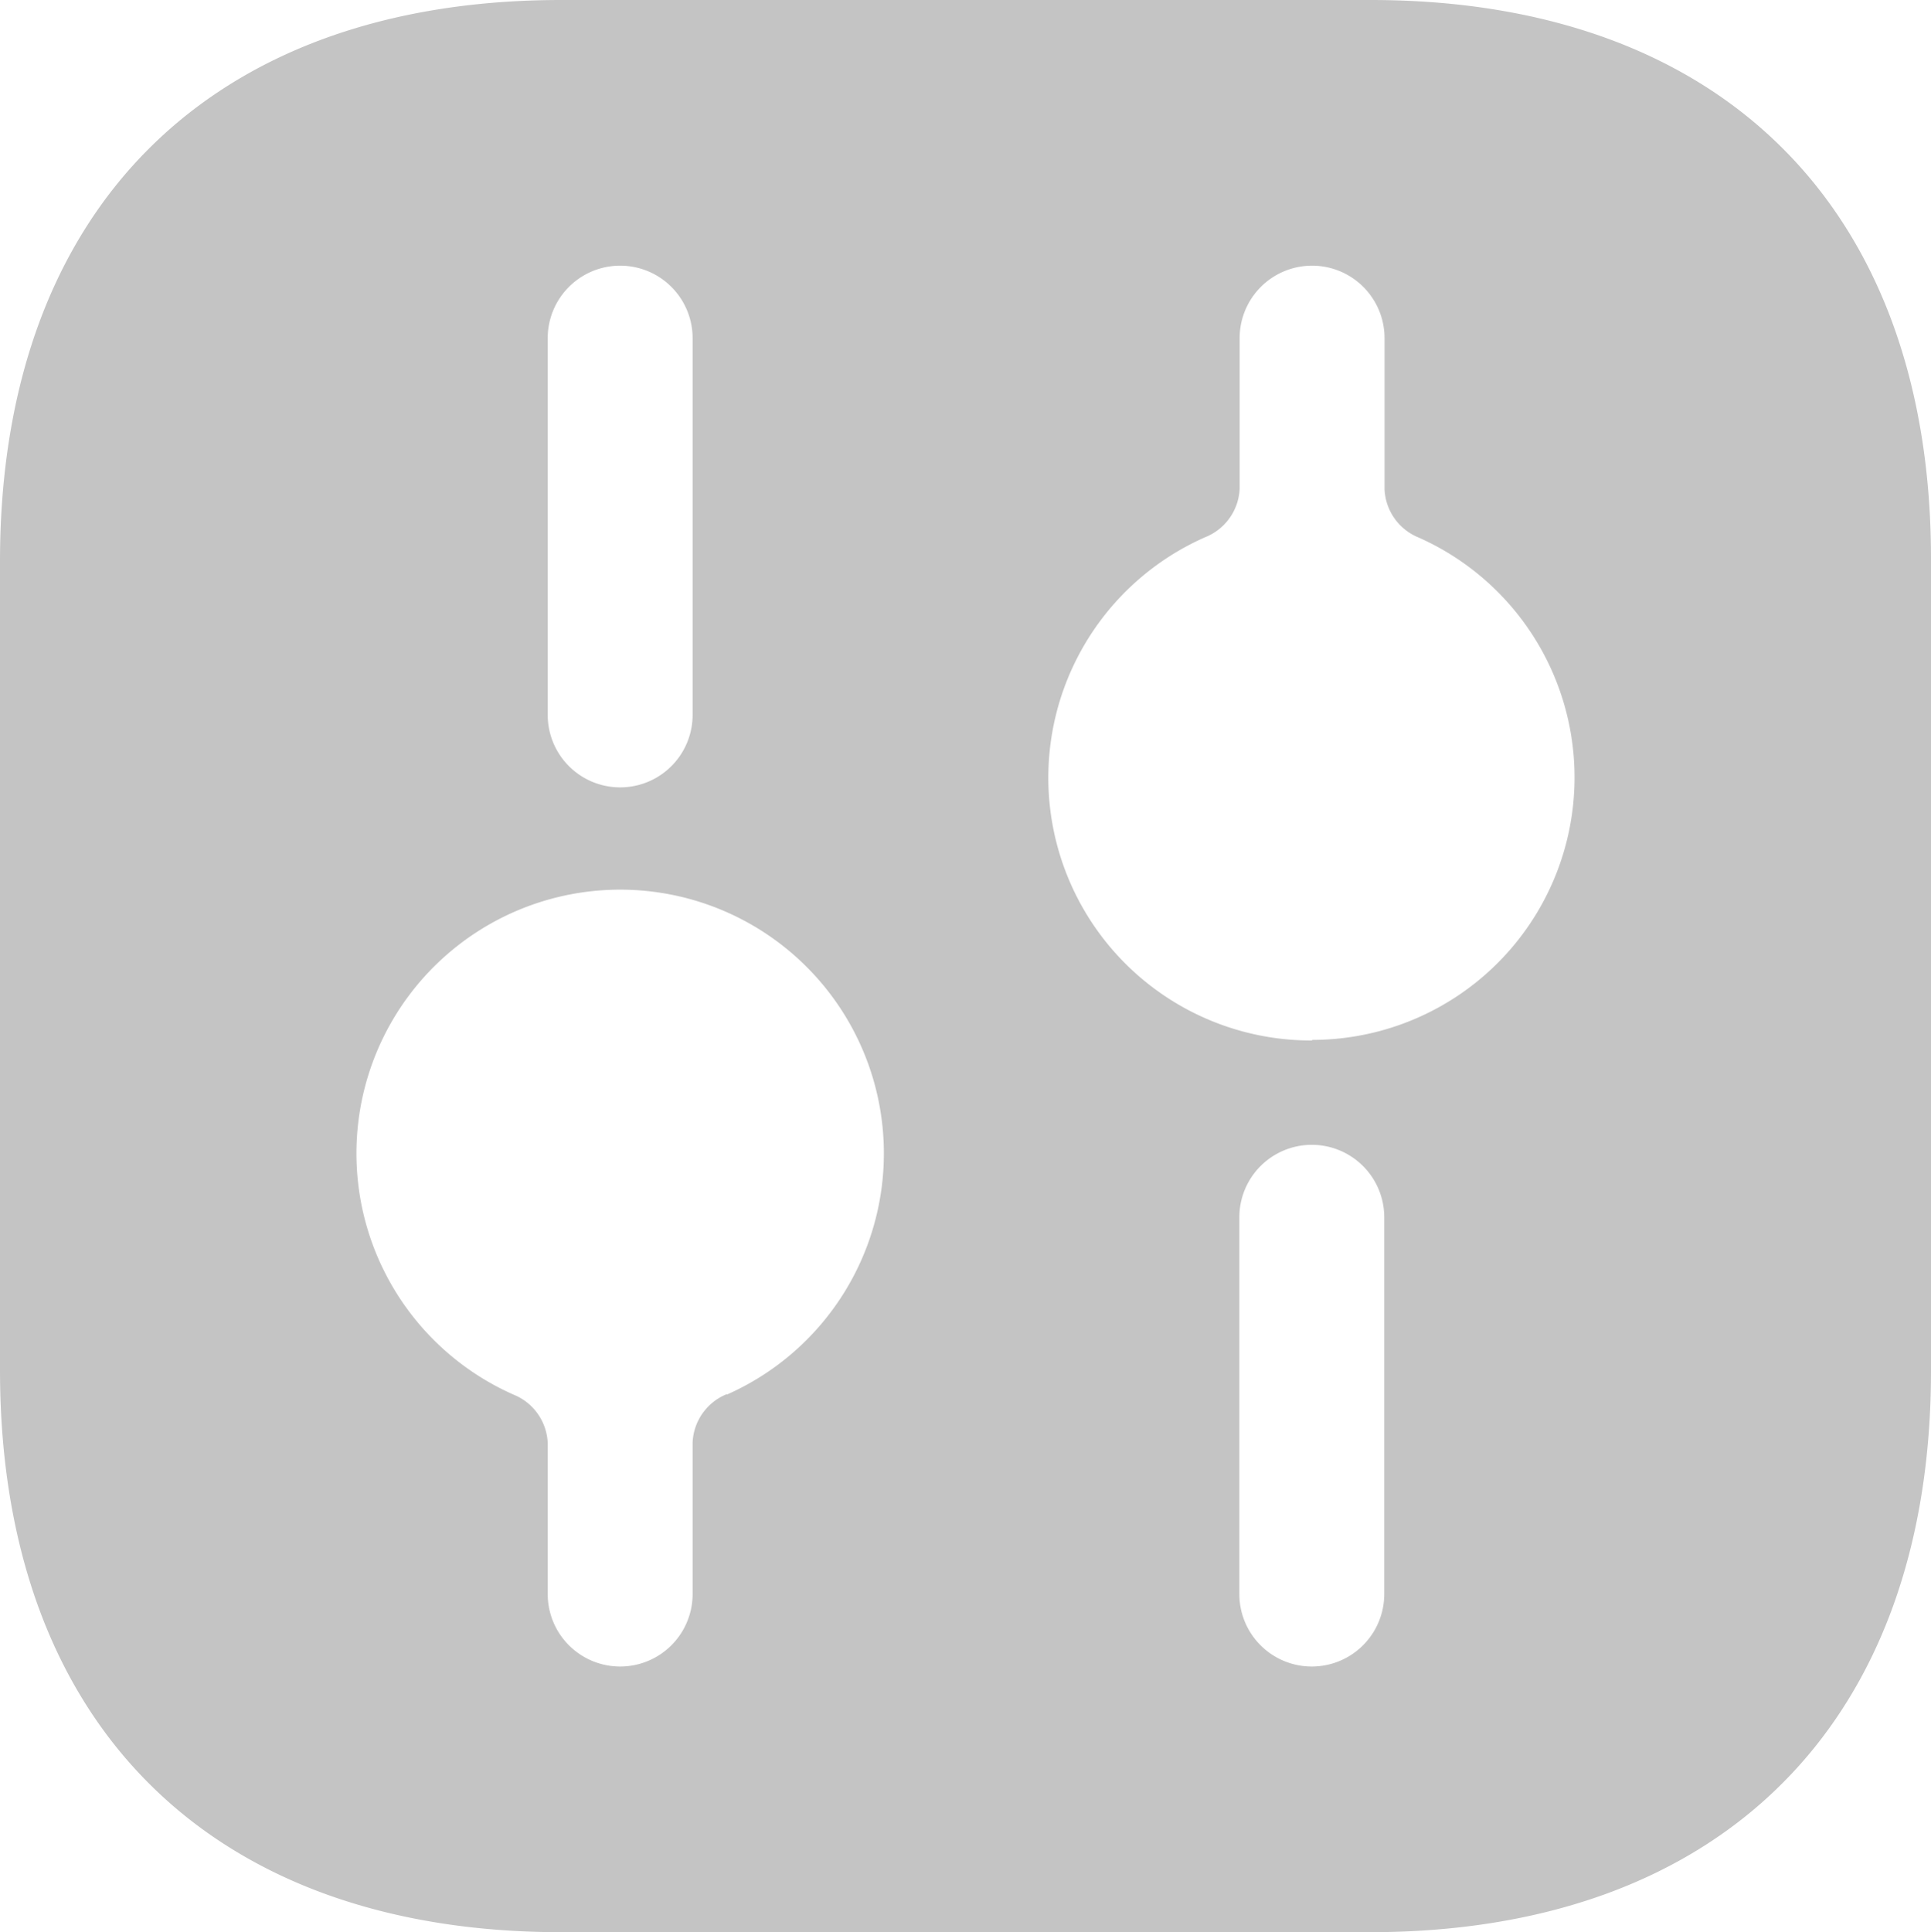 <svg xmlns="http://www.w3.org/2000/svg" width="19.99" height="20" viewBox="0 0 19.99 20">
  <path id="Path_258" data-name="Path 258" d="M828.19,56h-8.38c-3.64,0-5.81,2.17-5.81,5.81v8.37c0,3.65,2.17,5.82,5.81,5.82h8.37c3.64,0,5.81-2.17,5.81-5.81V61.81C834,58.17,831.83,56,828.19,56Zm-8.52,3.5a.75.75,0,0,1,1.5,0v3.9a.75.75,0,0,1-1.5,0Zm1.853,10.931a.566.566,0,0,0-.353.5V72.5a.75.75,0,0,1-1.5,0V70.936a.566.566,0,0,0-.353-.5,2.73,2.73,0,1,1,2.206,0ZM828.33,72.5a.75.75,0,0,1-1.5,0V68.6a.75.75,0,0,1,1.5,0Zm-.75-5.73a2.72,2.72,0,0,1-1.1-5.211.566.566,0,0,0,.353-.5V59.5a.75.75,0,0,1,1.5,0v1.564a.566.566,0,0,0,.353.5,2.717,2.717,0,0,1-1.1,5.2Z" transform="translate(-814 -56)" fill="#c4c4c4"/>
</svg>
